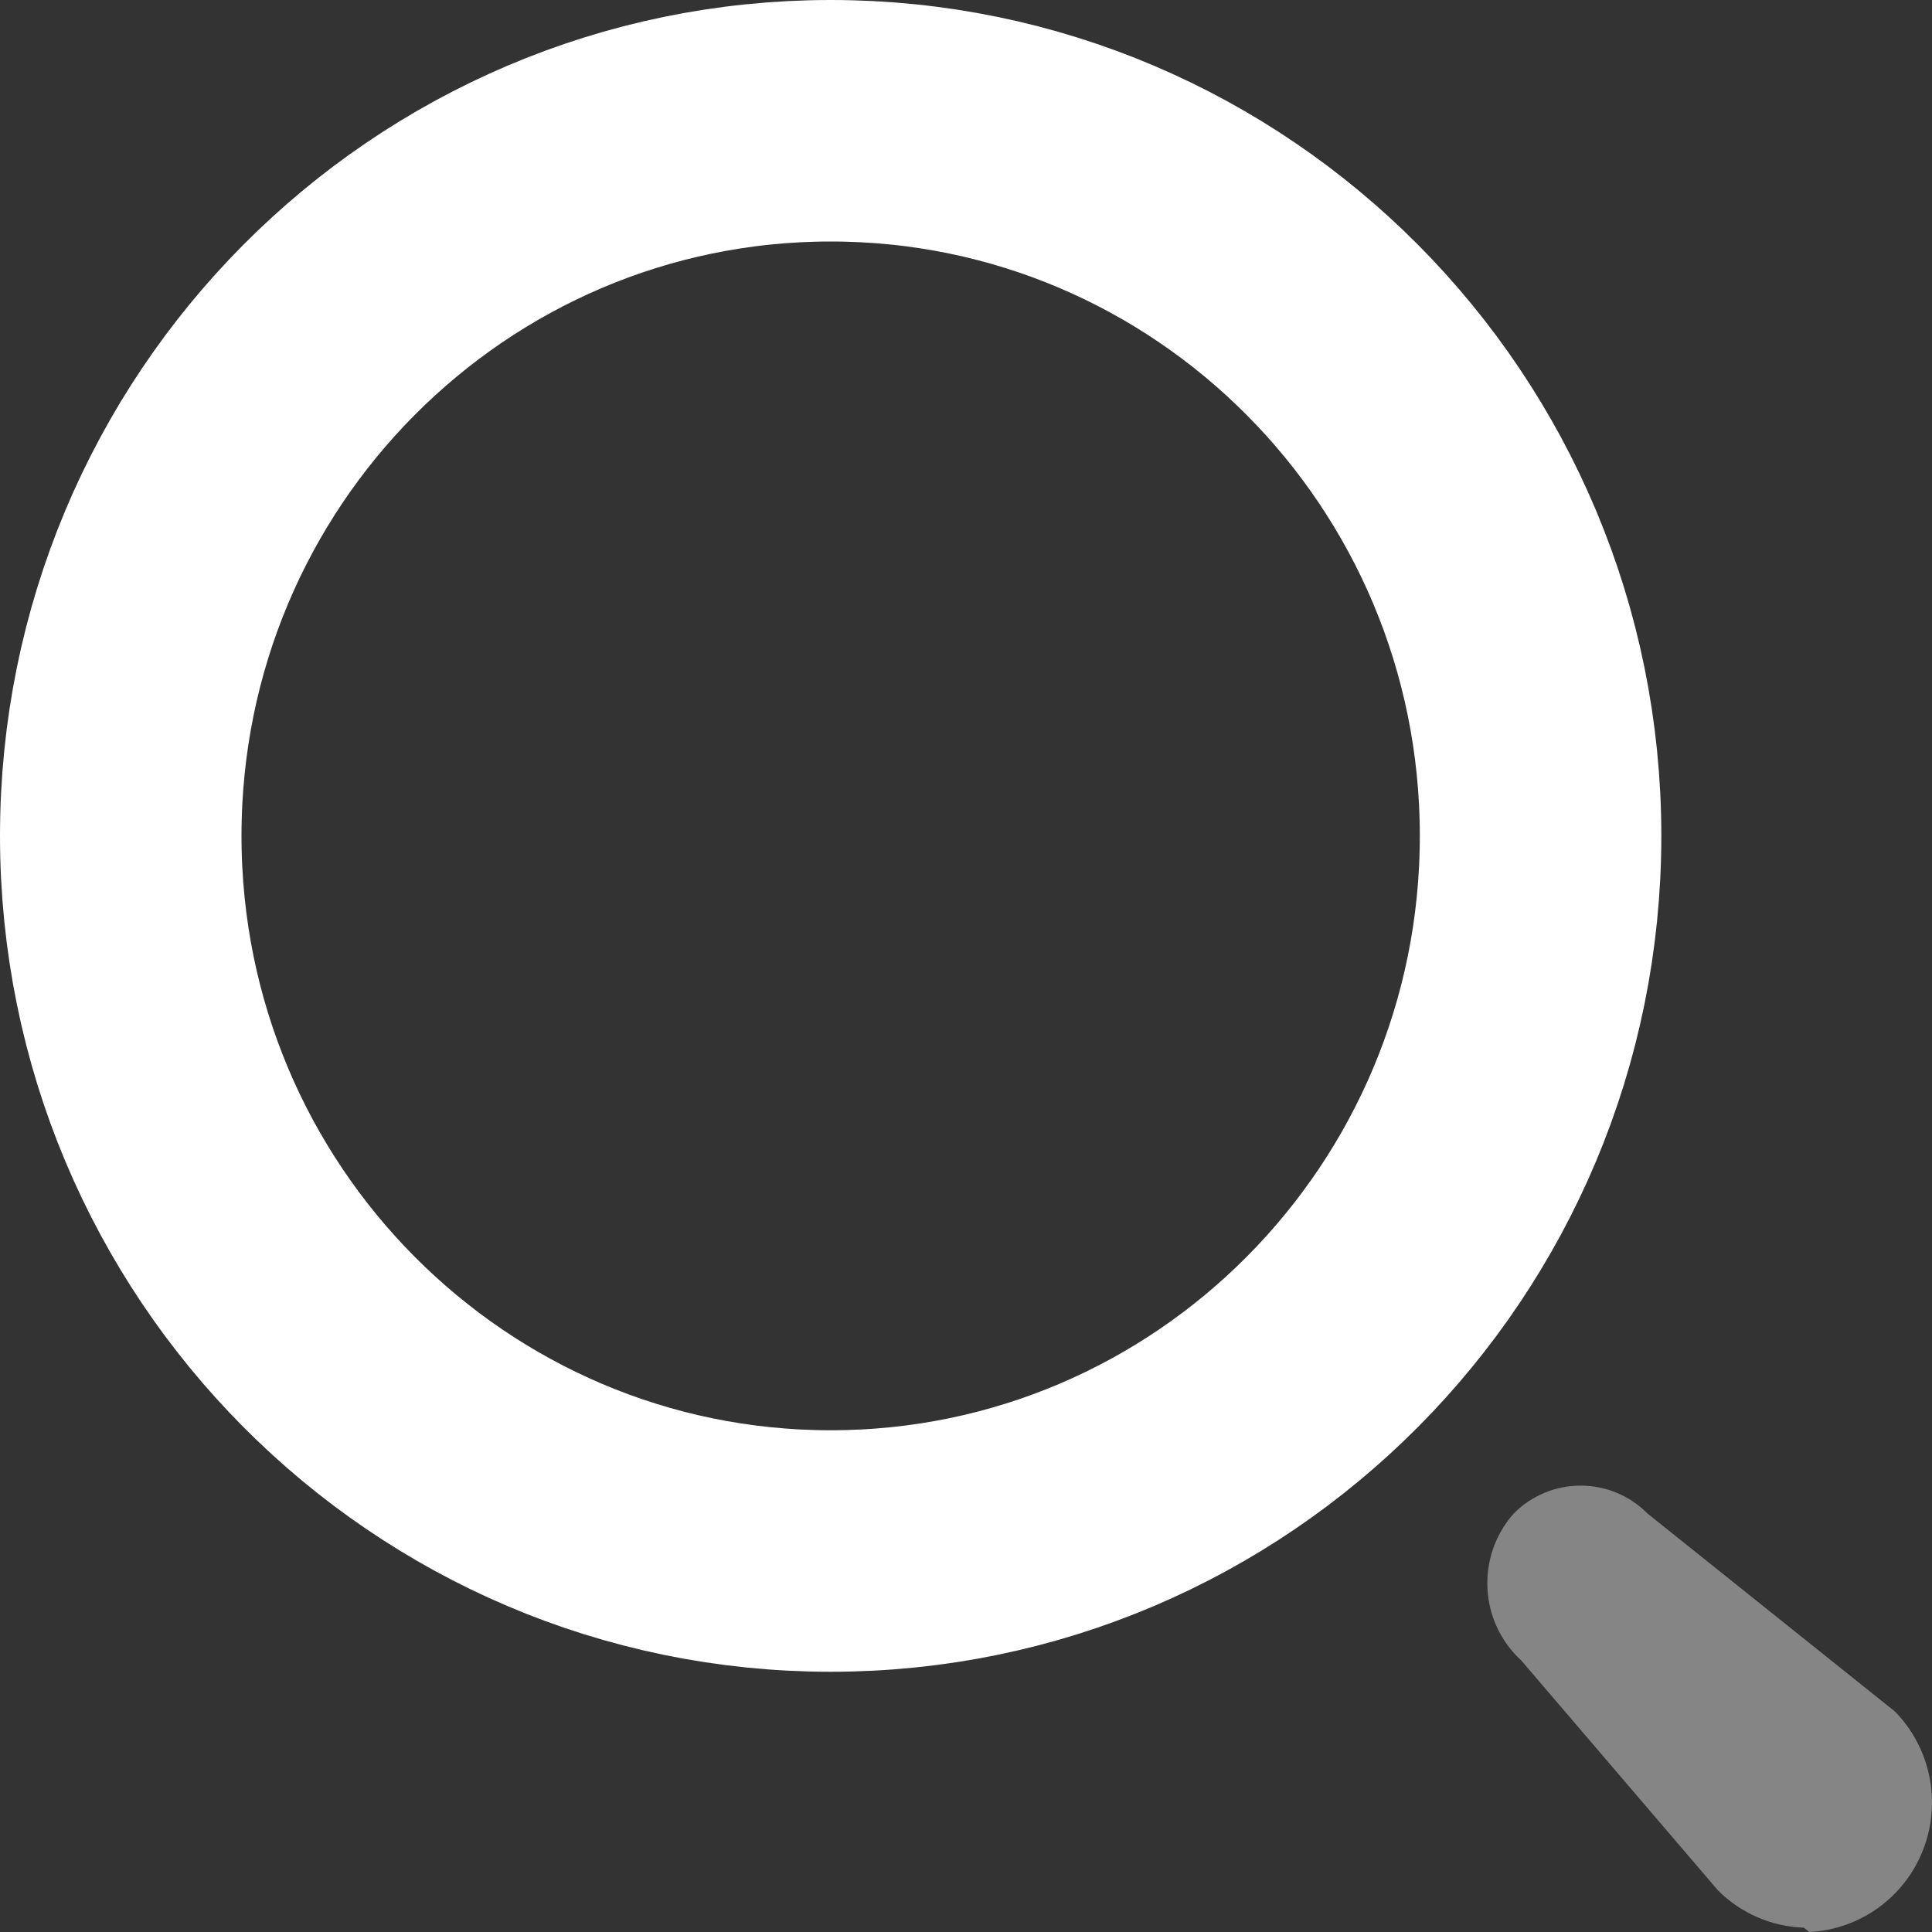<svg width="20" height="20" viewBox="0 0 20 20" fill="none" xmlns="http://www.w3.org/2000/svg">
<rect x="0" y="0" width="20" height="20" fill="#333333" stroke="none"/>
<path d="M15.948 8.653C15.948 12.749 12.651 16.056 8.599 16.056C4.548 16.056 1.25 12.749 1.25 8.653C1.25 4.557 4.548 1.25 8.599 1.25C12.651 1.25 15.948 4.557 15.948 8.653Z" stroke="white" stroke-width="2.5"/>
<path opacity="0.4" d="M17.785 19.57L15.749 17.19C15.312 16.791 15.277 16.112 15.669 15.669C15.852 15.483 16.102 15.379 16.362 15.379C16.623 15.379 16.872 15.483 17.056 15.669L19.617 17.718C19.986 18.096 20.1 18.656 19.908 19.149C19.716 19.642 19.253 19.975 18.728 20L18.674 19.955C18.34 19.945 18.023 19.807 17.785 19.57Z" fill="white"/>
</svg>
